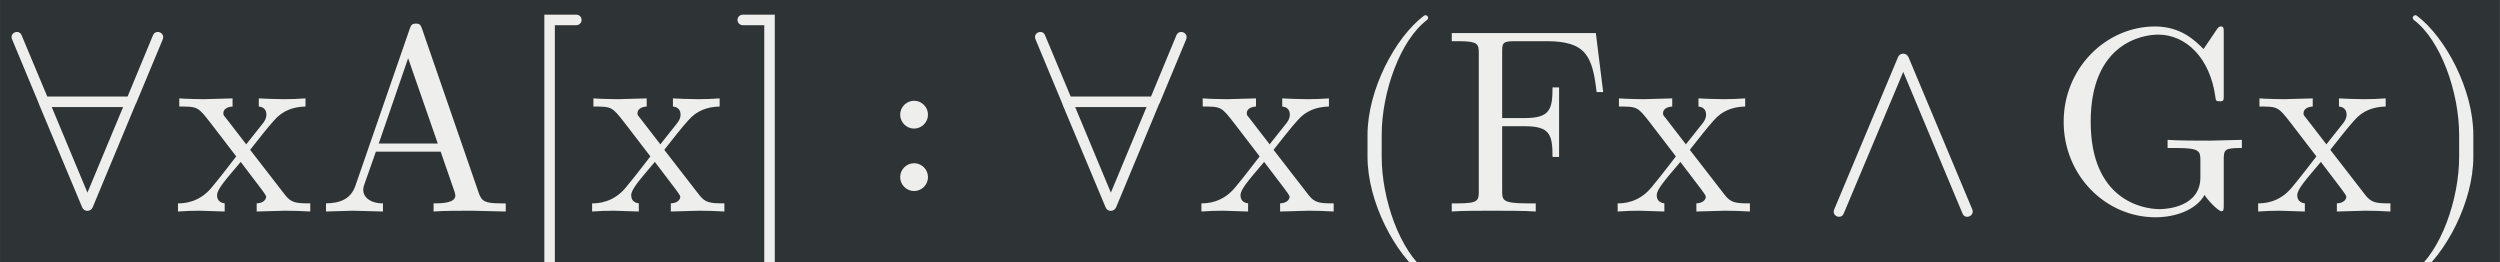 <?xml version='1.0' encoding='UTF-8'?>
<!-- This file was generated by dvisvgm 2.8.1 -->
<svg version='1.1' xmlns='http://www.w3.org/2000/svg' xmlns:xlink='http://www.w3.org/1999/xlink' width='195.213pt' height='20.495pt' viewBox='-29.903 19.161 195.213 20.495'>
<rect x="-29.903" y="19.161" width="195.213" height="20.495" fill="#808080" stroke="none"/>
<defs>
<path id='g0-9' d='M3.308 2.371C3.308 2.341 3.288 2.311 3.268 2.291C2.232 1.514 1.544-.478 1.544-2.072V-2.909C1.544-4.503 2.232-6.496 3.268-7.273C3.288-7.293 3.308-7.323 3.308-7.352C3.308-7.402 3.258-7.452 3.208-7.452C3.188-7.452 3.168-7.442 3.148-7.432C2.052-6.605 1.006-4.613 1.006-2.909V-2.072C1.006-.369 2.052 1.624 3.148 2.451C3.168 2.461 3.188 2.471 3.208 2.471C3.258 2.471 3.308 2.421 3.308 2.371Z'/>
<path id='g0-10' d='M2.869-2.072V-2.909C2.869-4.613 1.823-6.605 .727-7.432C.707-7.442 .687-7.452 .667-7.452C.618-7.452 .568-7.402 .568-7.352C.568-7.323 .588-7.293 .608-7.273C1.644-6.496 2.331-4.503 2.331-2.909V-2.072C2.331-.478 1.644 1.514 .608 2.291C.588 2.311 .568 2.341 .568 2.371C.568 2.421 .618 2.471 .667 2.471C.687 2.471 .707 2.461 .727 2.451C1.823 1.624 2.869-.369 2.869-2.072Z'/>
<path id='g0-34' d='M7.143 0V-.309H6.964C6.366-.309 6.227-.379 6.117-.707L3.965-6.934C3.915-7.064 3.895-7.133 3.736-7.133S3.547-7.073 3.497-6.934L1.435-.976C1.255-.468 .857-.319 .319-.309V0L1.335-.03L2.481 0V-.309C1.983-.309 1.733-.558 1.733-.817C1.733-.847 1.743-.946 1.753-.966L2.212-2.271H4.672L5.2-.747C5.21-.707 5.23-.648 5.23-.608C5.23-.309 4.672-.309 4.403-.309V0C4.762-.03 5.46-.03 5.838-.03L7.143 0ZM4.563-2.58H2.321L3.437-5.818L4.563-2.58Z'/>
<path id='g0-39' d='M6.077-4.533L5.798-6.775H.329V-6.466H.568C1.335-6.466 1.355-6.356 1.355-5.998V-.777C1.355-.418 1.335-.309 .568-.309H.329V0C.677-.03 1.455-.03 1.843-.03C2.252-.03 3.158-.03 3.517 0V-.309H3.188C2.242-.309 2.242-.438 2.242-.787V-3.238H3.098C4.055-3.238 4.154-2.919 4.154-2.072H4.403V-4.712H4.154C4.154-3.875 4.055-3.547 3.098-3.547H2.242V-6.067C2.242-6.396 2.262-6.466 2.73-6.466H3.925C5.42-6.466 5.669-5.908 5.828-4.533H6.077Z'/>
<path id='g0-40' d='M7.323-2.411V-2.72L6.107-2.69C5.709-2.69 4.862-2.69 4.503-2.72V-2.411H4.822C5.719-2.411 5.748-2.301 5.748-1.933V-1.295C5.748-.179 4.483-.09 4.204-.09C3.557-.09 1.584-.438 1.584-3.407C1.584-6.386 3.547-6.715 4.144-6.715C5.21-6.715 6.117-5.818 6.316-4.354C6.336-4.214 6.336-4.184 6.476-4.184C6.635-4.184 6.635-4.214 6.635-4.423V-6.785C6.635-6.954 6.635-7.024 6.526-7.024C6.486-7.024 6.446-7.024 6.366-6.904L5.868-6.167C5.549-6.486 5.011-7.024 4.025-7.024C2.172-7.024 .558-5.45 .558-3.407S2.152 .219 4.045 .219C4.772 .219 5.569-.04 5.908-.628C6.037-.408 6.436-.01 6.545-.01C6.635-.01 6.635-.09 6.635-.239V-1.973C6.635-2.361 6.675-2.411 7.323-2.411Z'/>
<path id='g0-60' d='M2.55 2.291C2.55 2.182 2.461 2.092 2.351 2.092H1.534V-7.073H2.351C2.461-7.073 2.55-7.163 2.55-7.273S2.461-7.472 2.351-7.472H1.136V2.491H2.351C2.461 2.491 2.55 2.401 2.55 2.291Z'/>
<path id='g0-62' d='M1.634 2.491V-7.472H.418C.309-7.472 .219-7.382 .219-7.273S.309-7.073 .418-7.073H1.235V2.092H.418C.309 2.092 .219 2.182 .219 2.291S.309 2.491 .418 2.491H1.634Z'/>
<path id='g0-89' d='M5.141 0V-.309C4.603-.309 4.423-.329 4.194-.618L2.859-2.341C3.158-2.72 3.537-3.208 3.776-3.467C4.085-3.826 4.493-3.975 4.961-3.985V-4.294C4.702-4.274 4.403-4.264 4.144-4.264C3.846-4.264 3.318-4.284 3.188-4.294V-3.985C3.397-3.965 3.477-3.836 3.477-3.676S3.377-3.387 3.328-3.328L2.71-2.55L1.933-3.557C1.843-3.656 1.843-3.676 1.843-3.736C1.843-3.885 1.993-3.975 2.192-3.985V-4.294L1.116-4.264C.907-4.264 .438-4.274 .169-4.294V-3.985C.867-3.985 .877-3.975 1.345-3.377L2.331-2.092C1.863-1.494 1.863-1.474 1.395-.907C.917-.329 .329-.309 .12-.309V0C.379-.02 .687-.03 .946-.03L1.893 0V-.309C1.674-.339 1.604-.468 1.604-.618C1.604-.837 1.893-1.166 2.501-1.883L3.258-.887C3.337-.777 3.467-.618 3.467-.558C3.467-.468 3.377-.319 3.108-.309V0L4.184-.03C4.453-.03 4.842-.02 5.141 0Z'/>
<path id='g0-2627' d='M1.913-3.676C1.913-3.965 1.674-4.204 1.385-4.204S.857-3.965 .857-3.676S1.096-3.148 1.385-3.148S1.913-3.387 1.913-3.676ZM1.913-1.305C1.913-1.594 1.674-1.833 1.385-1.833S.857-1.594 .857-1.305S1.096-.777 1.385-.777S1.913-1.016 1.913-1.305Z'/>
<path id='g0-2769' d='M5.948-.08L3.527-5.858C3.447-6.037 3.198-6.037 3.128-5.858L.707-.08C.598 .169 .966 .319 1.066 .08L3.328-5.3L5.579 .08C5.679 .319 6.047 .169 5.948-.08Z'/>
<path id='g0-2782' d='M6.177-6.535C6.276-6.785 5.918-6.934 5.808-6.695L4.842-4.364H1.793L.817-6.695C.717-6.934 .349-6.785 .458-6.535L1.474-4.095V-4.085L3.118-.159C3.188 .02 3.437 .02 3.517-.159L5.151-4.085L5.161-4.095L6.177-6.535ZM4.672-3.965L3.318-.717L1.963-3.965H4.672Z'/>
</defs>
<g id='page1' transform='matrix(2.057 0 0 2.057 0 0)'>
<rect x='-14.536' y='9.314' width='94.895' height='9.963' fill='#2e3436'/>
<g fill='#eeeeec'>
<use x='-14.536' y='17.344' xlink:href='#g0-2782'/>
<use x='-7.901' y='17.344' xlink:href='#g0-89'/>
<use x='-2.481' y='17.344' xlink:href='#g0-34'/>
<use x='4.991' y='17.344' xlink:href='#g0-60'/>
<use x='7.82' y='17.344' xlink:href='#g0-89'/>
<use x='13.24' y='17.344' xlink:href='#g0-62'/>
<use x='18.777' y='17.344' xlink:href='#g0-2627'/>
<use x='24.314' y='17.344' xlink:href='#g0-2782'/>
<use x='30.949' y='17.344' xlink:href='#g0-89'/>
<use x='36.369' y='17.344' xlink:href='#g0-9'/>
<use x='40.244' y='17.344' xlink:href='#g0-39'/>
<use x='46.75' y='17.344' xlink:href='#g0-89'/>
<use x='54.384' y='17.344' xlink:href='#g0-2769'/>
<use x='63.243' y='17.344' xlink:href='#g0-40'/>
<use x='71.064' y='17.344' xlink:href='#g0-89'/>
<use x='76.483' y='17.344' xlink:href='#g0-10'/>
</g>
</g>
</svg>